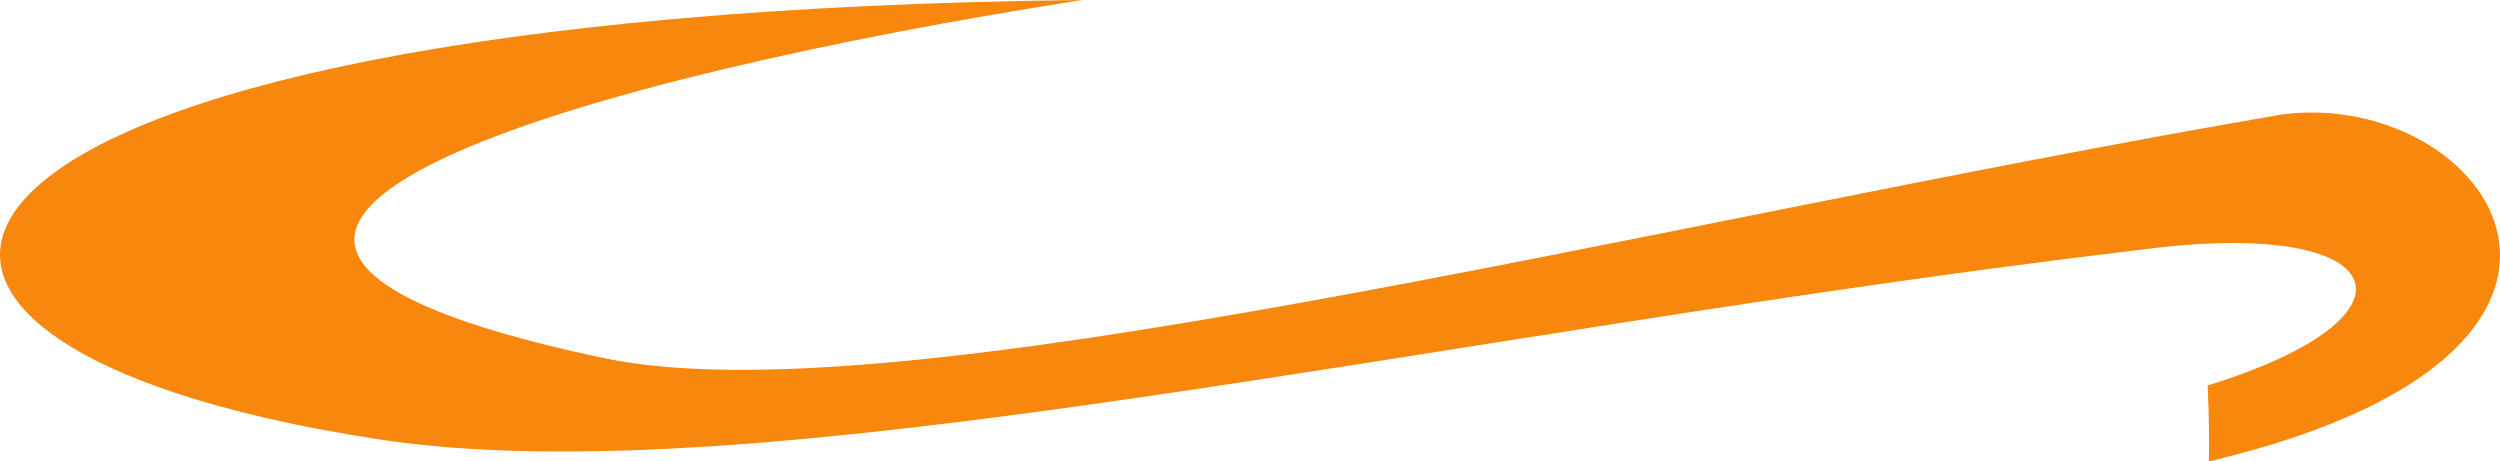 <svg version="1.1" id="图层_1" x="0px" y="0px" width="171.985px" height="31.743px" viewBox="0 0 171.985 31.743" enable-background="new 0 0 171.985 31.743" xml:space="preserve" xmlns="http://www.w3.org/2000/svg" xmlns:xlink="http://www.w3.org/1999/xlink" xmlns:xml="http://www.w3.org/XML/1998/namespace">
  <path fill="#F7870D" d="M157.034,7.868c-44.13,7.56-95.858,21.157-115.828,16.697C1.025,15.972,41.201,5.157,74.458,0
	C-9.09,0.917-17.876,23.502,25.993,30.213c26.183,4.027,72.621-7.266,121.336-13.039c17.363-2.293,20.044,4.576,4.545,9.341
	c0.083,1.935,0.121,3.713,0.084,5.229C184.083,24.142,171.228,6.055,157.034,7.868z" class="color c1"/>
</svg>